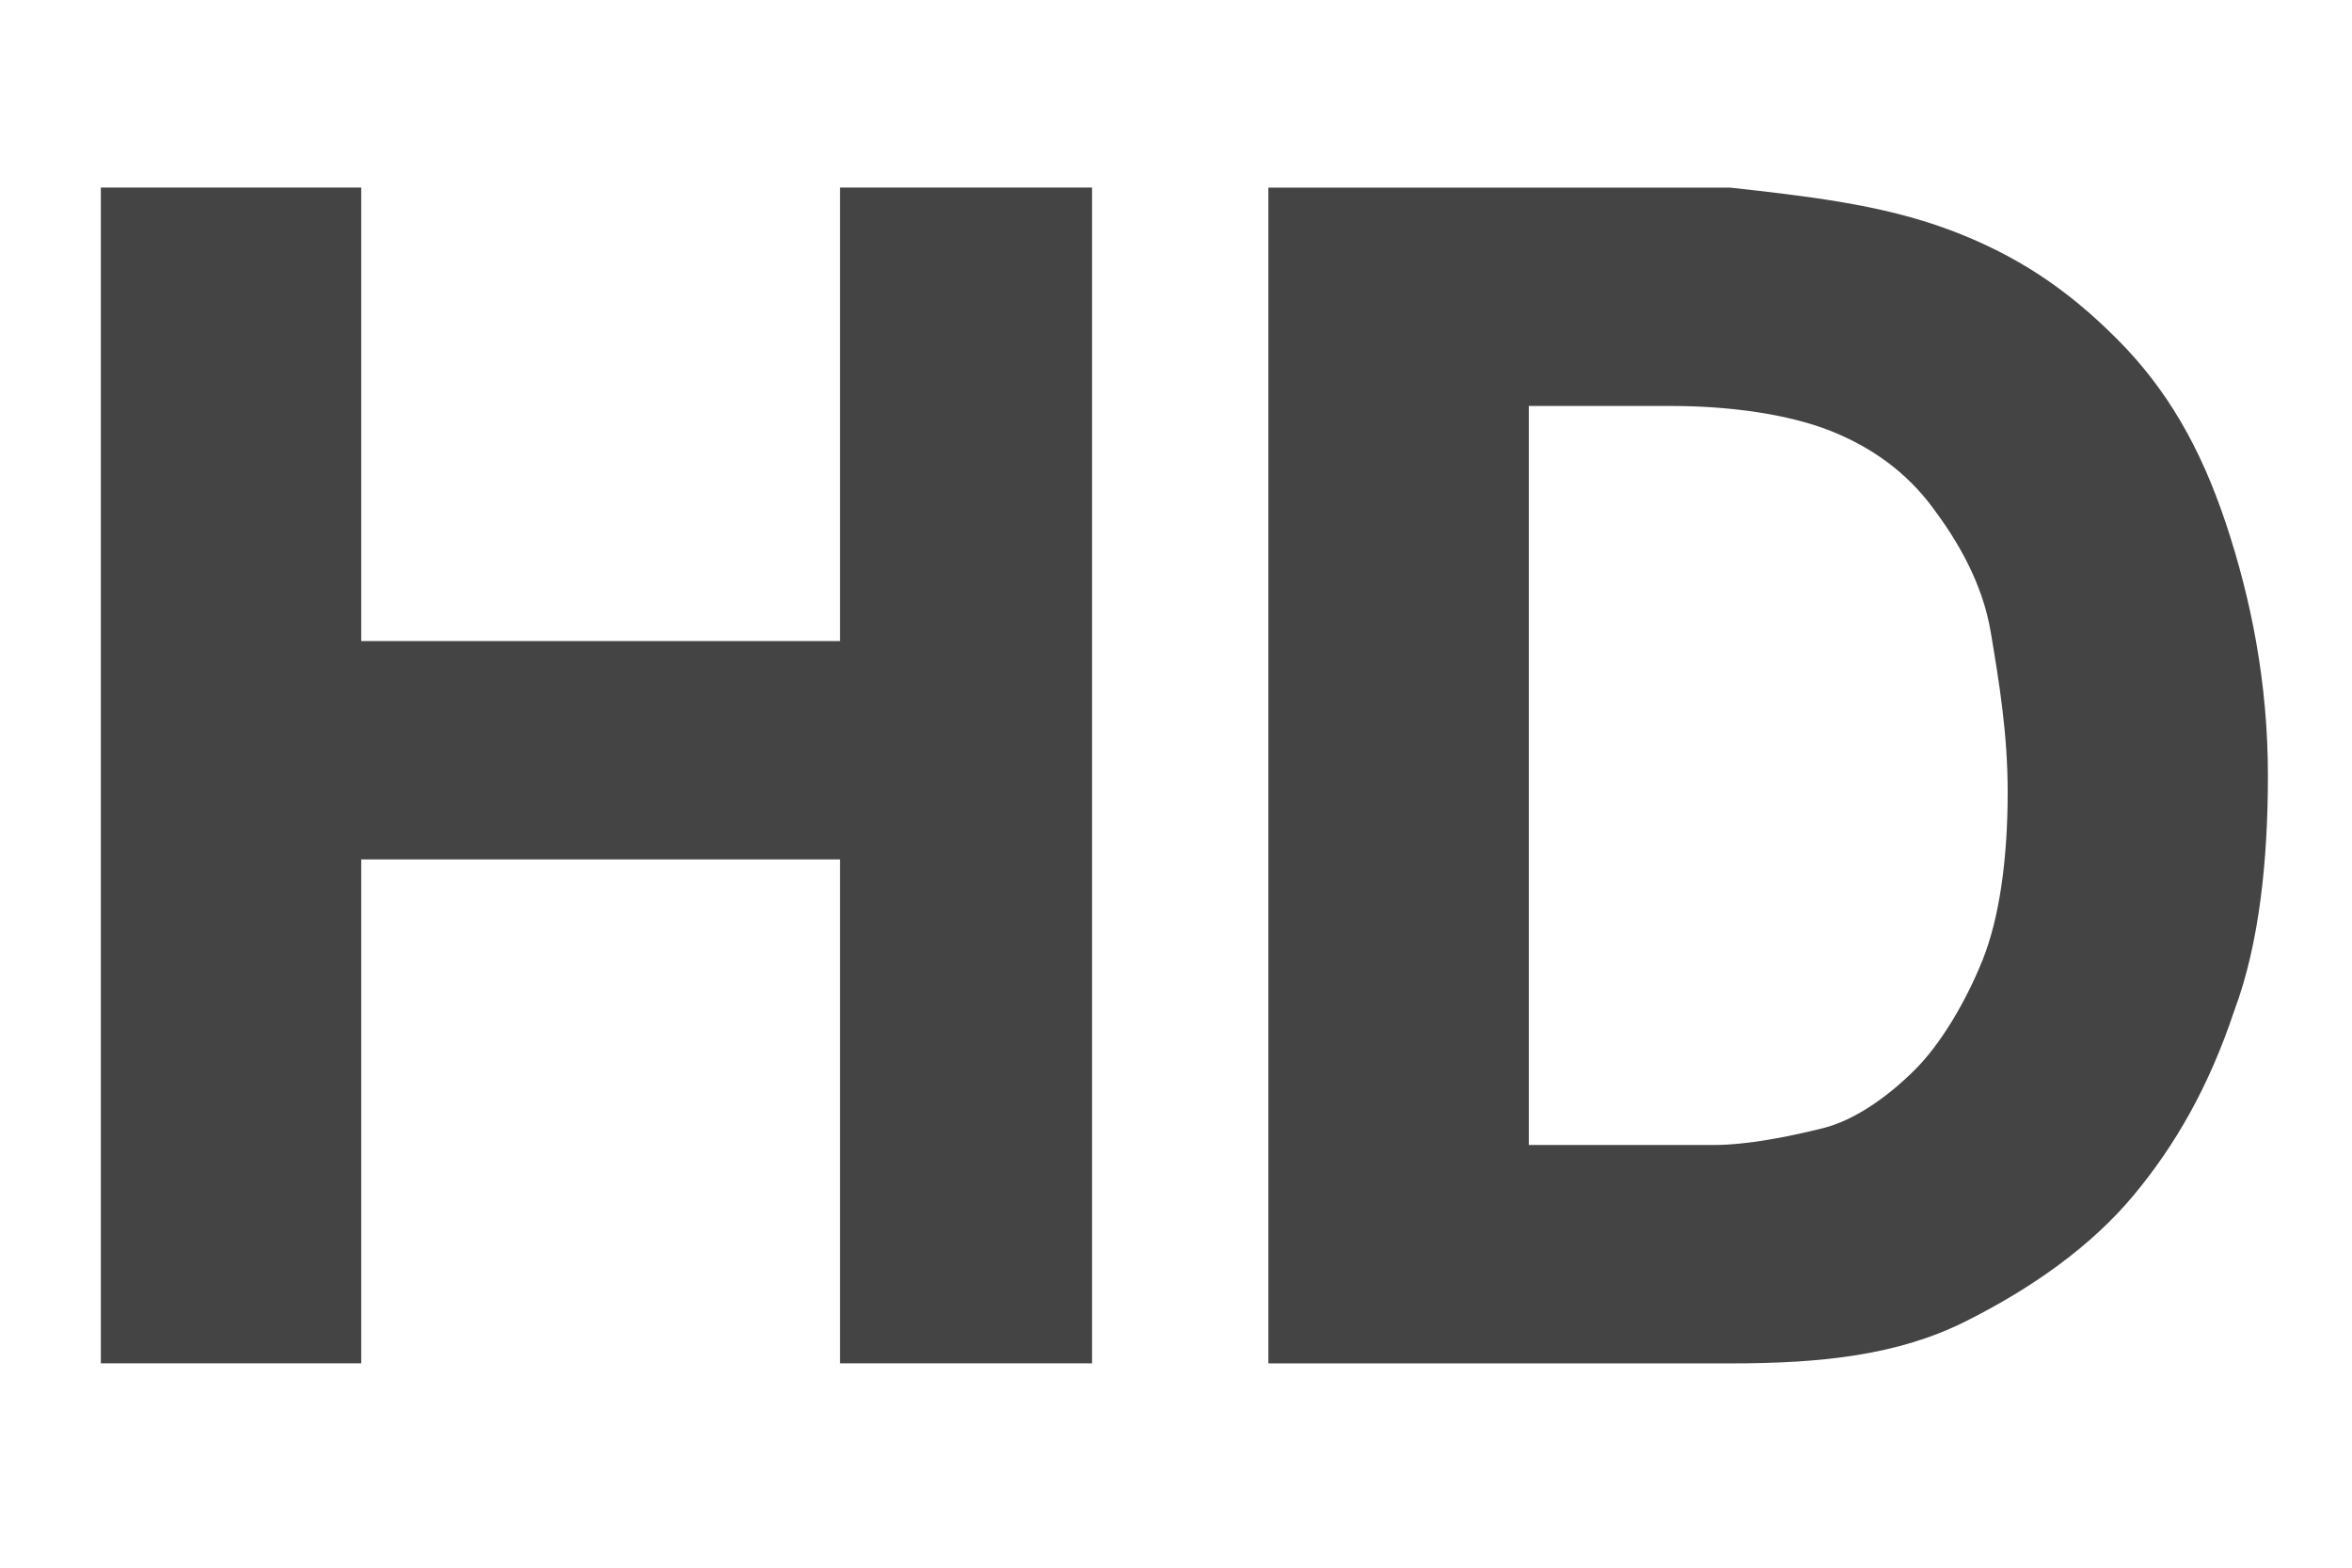 <?xml version="1.0" encoding="utf-8"?>
<!-- Generated by IcoMoon.io -->
<!DOCTYPE svg PUBLIC "-//W3C//DTD SVG 1.1//EN" "http://www.w3.org/Graphics/SVG/1.1/DTD/svg11.dtd">
<svg version="1.1" xmlns="http://www.w3.org/2000/svg" xmlns:xlink="http://www.w3.org/1999/xlink" width="48" height="32" viewBox="0 0 48 32">
<path fill="#444" d="M7.372 13.086h9.772v-9.257h5.143v24h-5.143v-10.286h-9.772v10.286h-5.314v-24h5.314v9.257zM39.771 4.686c1.372 0.514 2.4 1.2 3.428 2.228s1.714 2.228 2.228 3.772 0.857 3.257 0.857 5.143c0 1.714-0.172 3.428-0.686 4.8-0.514 1.543-1.2 2.743-2.057 3.772s-2.057 1.886-3.428 2.572c-1.372 0.686-2.914 0.857-4.8 0.857h-9.428v-24h9.428c1.543 0.172 3.086 0.343 4.457 0.857v0 0zM31.2 8.286v15.086h3.772c0.686 0 1.543-0.172 2.229-0.343s1.372-0.686 1.886-1.2c0.514-0.514 1.028-1.372 1.372-2.228s0.514-2.057 0.514-3.428c0-1.2-0.172-2.229-0.343-3.257s-0.686-1.886-1.2-2.572-1.2-1.2-2.057-1.543-2.057-0.514-3.257-0.514h-2.914z"></path>
</svg>
